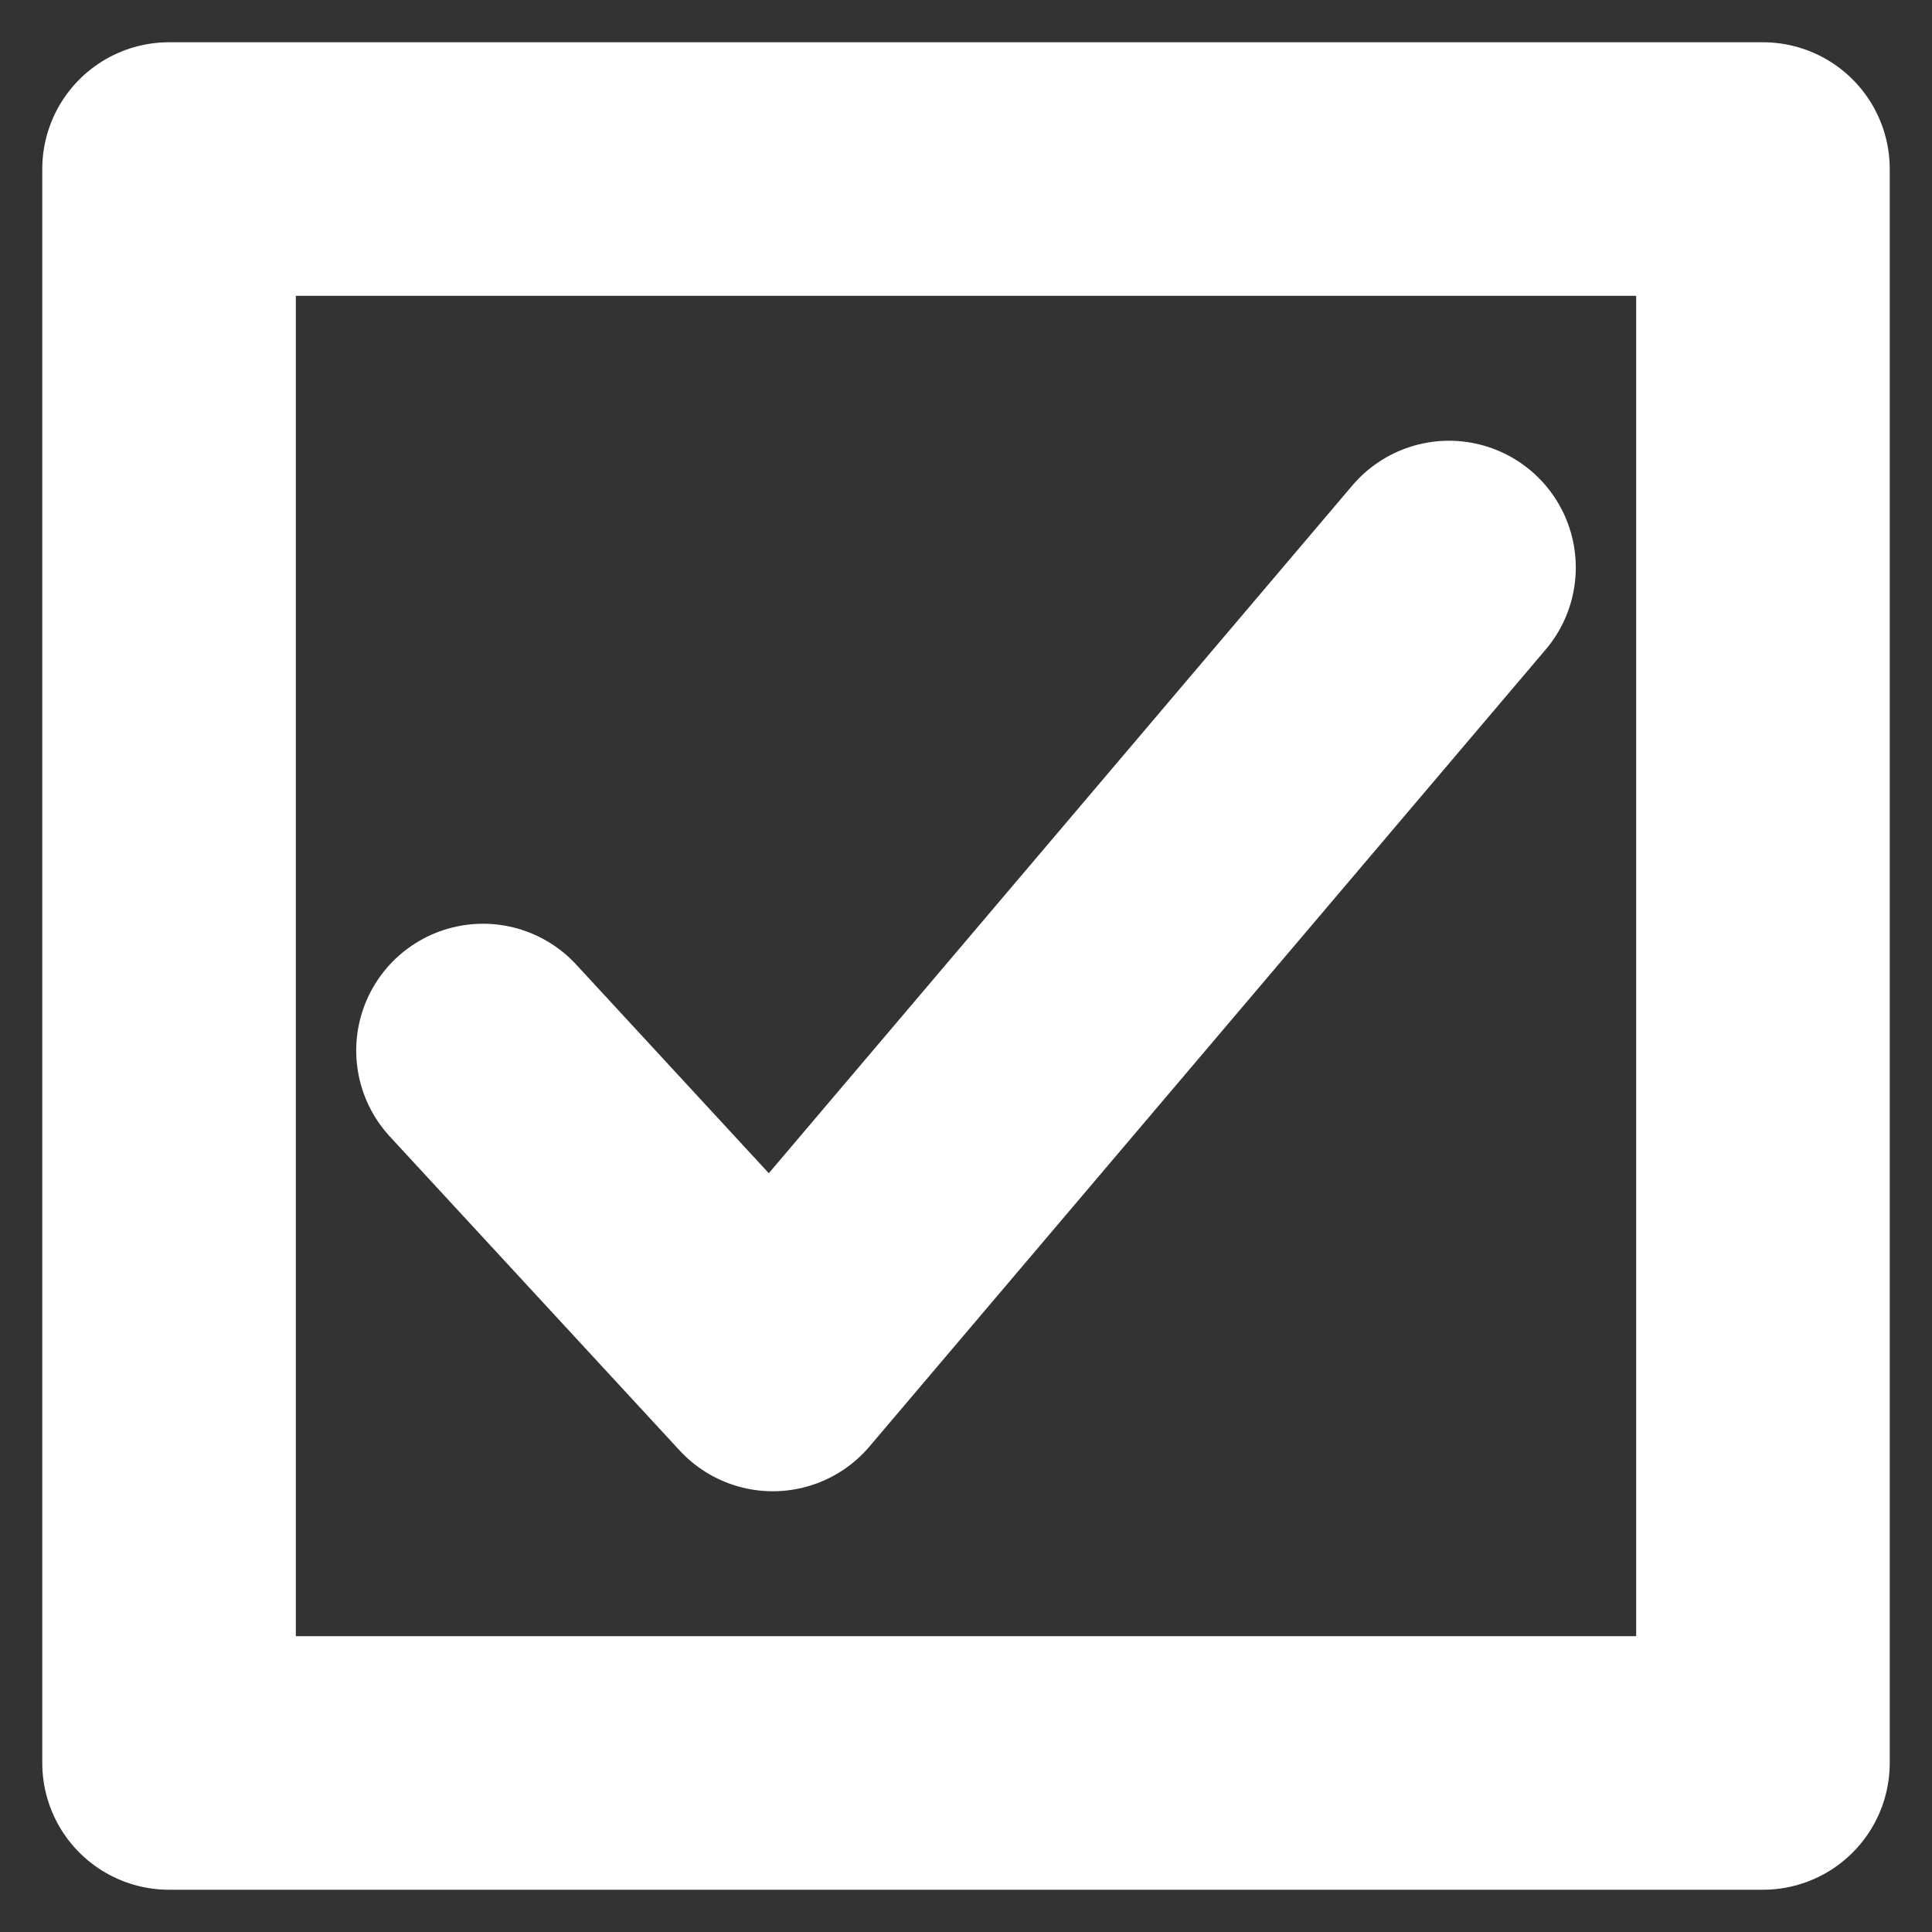<?xml version="1.0" encoding="utf-8"?>
<!-- Generator: Adobe Illustrator 26.0.3, SVG Export Plug-In . SVG Version: 6.00 Build 0)  -->
<svg version="1.1" id="Calque_1" xmlns="http://www.w3.org/2000/svg" xmlns:xlink="http://www.w3.org/1999/xlink" x="0px" y="0px"
	 viewBox="0 0 16 16" style="enable-background:new 0 0 16 16;" xml:space="preserve">
<rect x="0" y="0" width="16" height="16" fill="#333333" stroke="none"/>
<style type="text/css">
	.st0{fill:none;stroke:#FFFFFF;stroke-width:2.1;stroke-linecap:round;stroke-linejoin:round;}
</style>
<g id="Positive-impact">
	<g id="_x32__x5F_Positive-Impact" transform="translate(-415, -2869)">
		<g id="Our-objectives" transform="translate(0, 2502)">
			<g id="Environment" transform="translate(194, 342)">
				<g id="Achieved" transform="translate(211, 16)">
					<polyline id="Path" class="st0" points="22,13.7 16.4,20.3 14,17.7 					"/>
				</g>
			</g>
		</g>
	</g>
</g>
<rect x="1.4" y="1.4" class="st0" width="13.2" height="13.2"/>
</svg>
